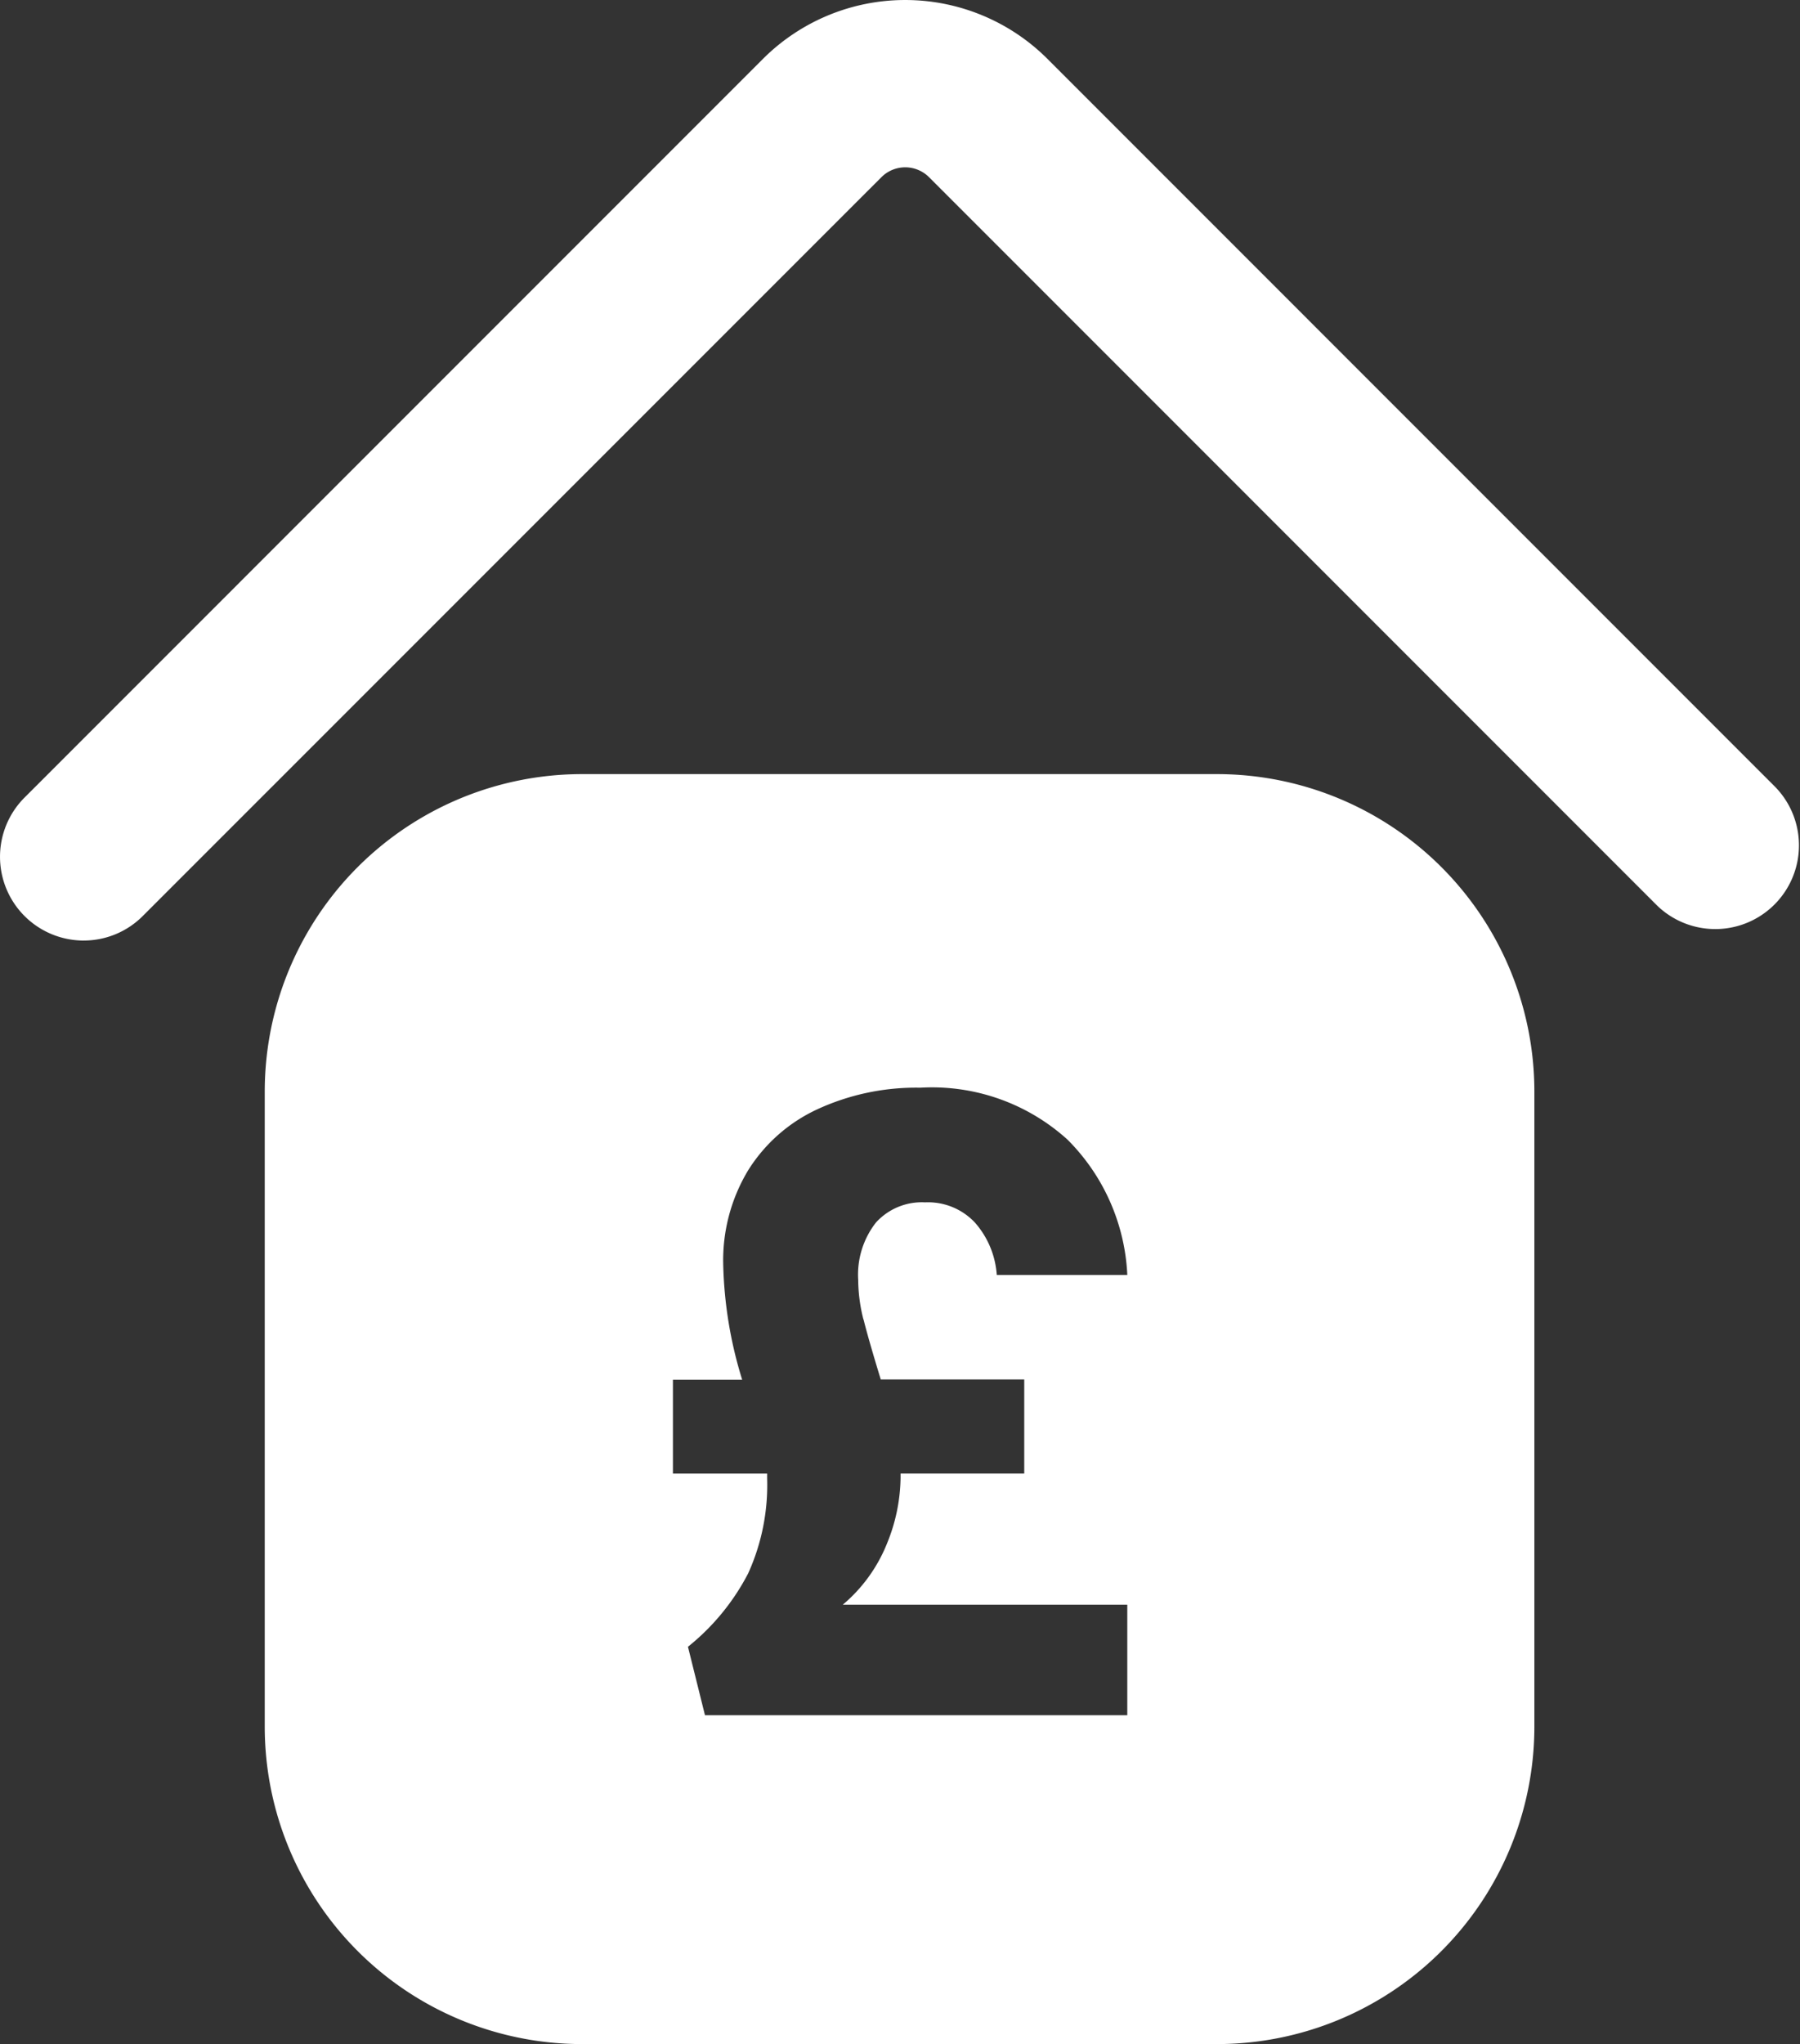 <svg xmlns="http://www.w3.org/2000/svg" width="93.771" height="106.453" viewBox="0 0 93.771 106.453"><rect x="0" y="0" width="93.771" height="106.453" fill="#333333" stroke="none"/><path d="M25.805,48.986a4.362,4.362,0,0,1-3.081-7.443L61.2,3.066a10.486,10.486,0,0,1,14.812,0L113.943,41a4.36,4.36,0,0,1-6.165,6.165L69.847,9.231a1.754,1.754,0,0,0-2.481,0L28.886,47.708a4.338,4.338,0,0,1-3.081,1.277Z" transform="translate(-21.449 -0.003)" fill="#fff"/><path d="M117.695,136.34H84.623A16.531,16.531,0,0,0,68.09,152.876v33.069a16.533,16.533,0,0,0,16.533,16.533h33.072a16.536,16.536,0,0,0,16.536-16.533V152.873A16.535,16.535,0,0,0,117.7,136.34ZM99.281,164.728q.257,1.035.9,3.137h7.475v4.9h-6.443v.257a9.294,9.294,0,0,1-.71,3.395,8.1,8.1,0,0,1-2.3,3.179h14.821v5.757h-22l-.887-3.566a11.926,11.926,0,0,0,3.137-3.823,11.123,11.123,0,0,0,.988-4.941v-.257H89.354V167.88h3.608a21.811,21.811,0,0,1-.988-6.015,9.066,9.066,0,0,1,1.289-4.876,8.413,8.413,0,0,1,3.628-3.2,12.275,12.275,0,0,1,5.349-1.118,10.512,10.512,0,0,1,7.671,2.706,10.648,10.648,0,0,1,3.114,7.047h-6.8a4.6,4.6,0,0,0-1.138-2.729,3.35,3.35,0,0,0-2.6-1.053,3.223,3.223,0,0,0-2.558,1.053,4.4,4.4,0,0,0-.923,2.987,8.481,8.481,0,0,0,.272,2.058Z" transform="translate(-54.298 -96.025)" fill="#fff"/></svg>